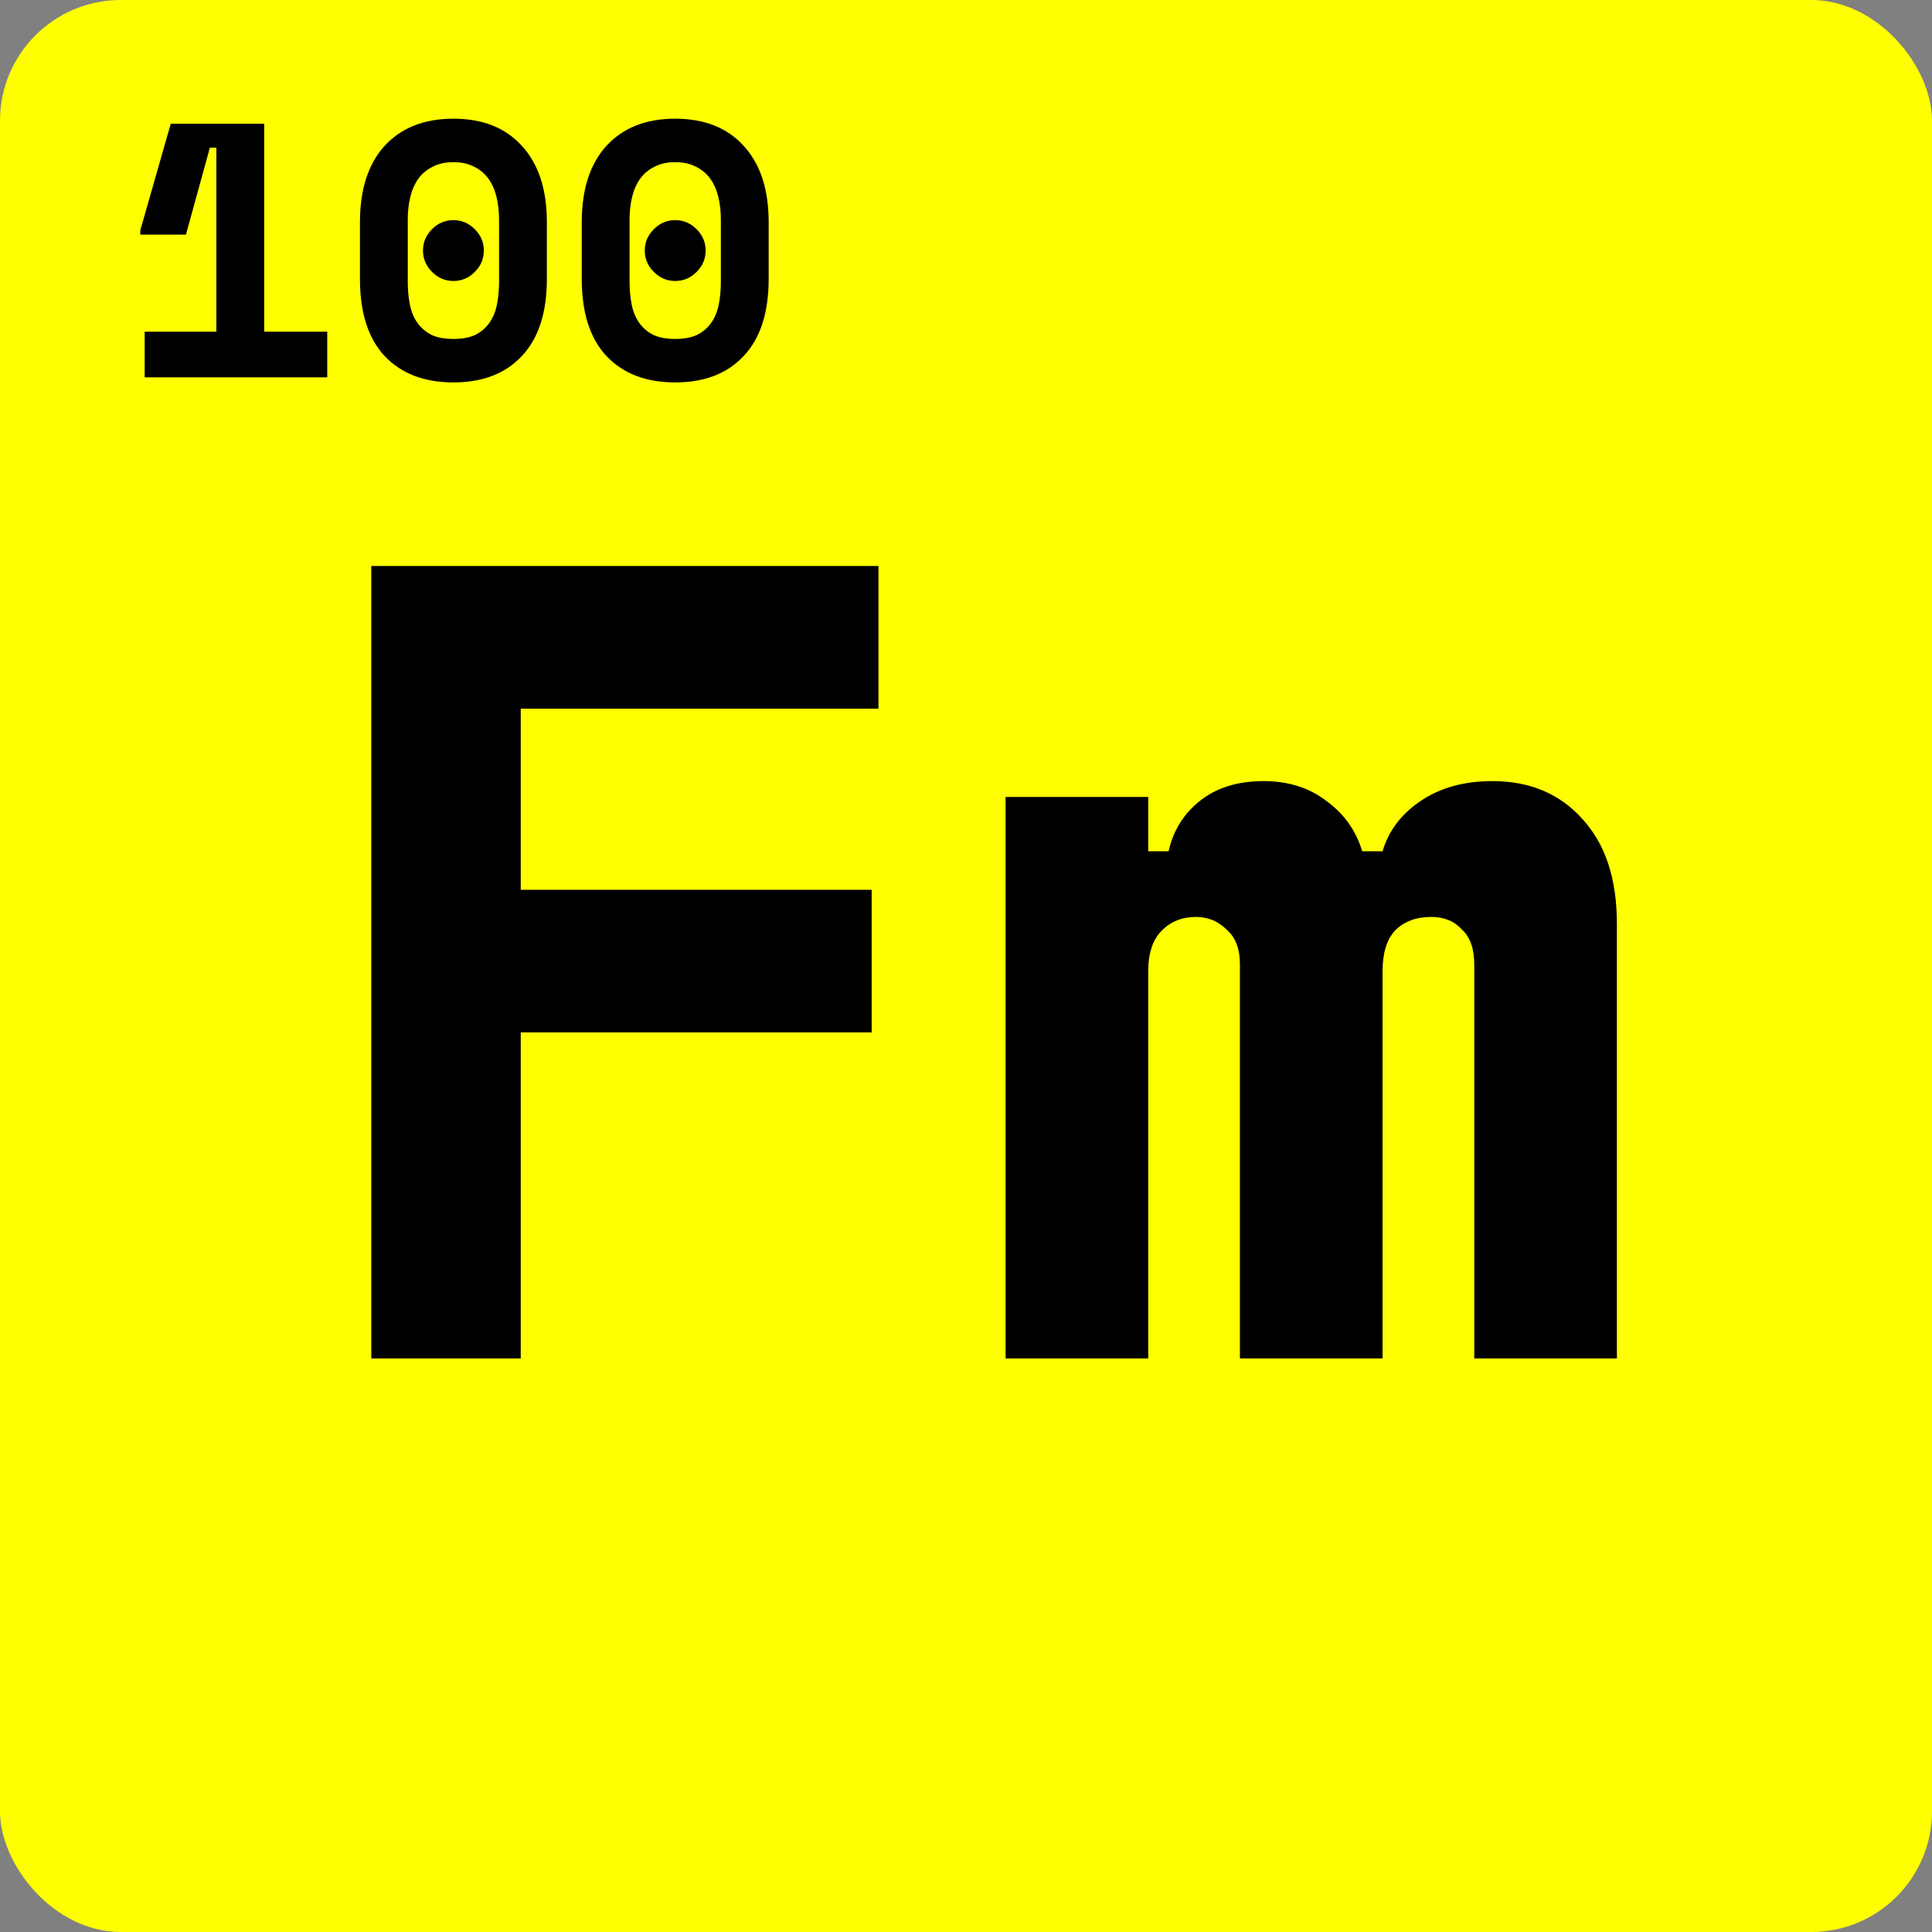 <svg width="256" height="256" viewBox="0 0 256 256" fill="none" xmlns="http://www.w3.org/2000/svg">
<rect x="0" y="0" width="256" height="256" fill="#808080" stroke="none"/>
<rect width="256" height="256" rx="16" fill="#FFFF00"/>
<path d="M49.2 75H116.4V93.9H69V117.9H115.5V136.8H69V180H49.2V75ZM214.246 180H195.346V127.8C195.346 125.7 194.796 124.15 193.696 123.15C192.696 122.05 191.346 121.5 189.646 121.5C187.646 121.5 186.046 122.1 184.846 123.3C183.746 124.5 183.196 126.3 183.196 128.7V180H164.296V127.8C164.296 125.7 163.696 124.15 162.496 123.15C161.396 122.05 160.046 121.5 158.446 121.5C156.646 121.5 155.146 122.1 153.946 123.3C152.746 124.5 152.146 126.3 152.146 128.7V180H133.246V105.6H152.146V112.8H154.846C155.446 110.1 156.796 107.9 158.896 106.2C161.096 104.4 163.946 103.5 167.446 103.5C170.746 103.5 173.546 104.4 175.846 106.2C178.146 107.9 179.696 110.1 180.496 112.8H183.196C183.996 110.1 185.646 107.9 188.146 106.2C190.746 104.4 193.946 103.5 197.746 103.5C202.746 103.5 206.746 105.2 209.746 108.6C212.746 111.9 214.246 116.5 214.246 122.4V180Z" fill="black"/>
<path d="M28.672 43.952V19.568H27.808L24.64 31.088H18.592V30.512L22.624 16.4H35.008V43.952H43.36V50H19.168V43.952H28.672ZM56.047 33.2C56.047 32.112 56.447 31.168 57.247 30.368C58.047 29.568 58.991 29.168 60.079 29.168C61.167 29.168 62.111 29.568 62.911 30.368C63.711 31.168 64.111 32.112 64.111 33.2C64.111 34.288 63.711 35.232 62.911 36.032C62.111 36.832 61.167 37.232 60.079 37.232C58.991 37.232 58.047 36.832 57.247 36.032C56.447 35.232 56.047 34.288 56.047 33.2ZM47.695 29.456C47.695 25.104 48.783 21.728 50.959 19.328C53.167 16.928 56.207 15.728 60.079 15.728C63.951 15.728 66.975 16.928 69.151 19.328C71.359 21.728 72.463 25.104 72.463 29.456V36.944C72.463 41.424 71.359 44.832 69.151 47.168C66.975 49.504 63.951 50.672 60.079 50.672C56.207 50.672 53.167 49.504 50.959 47.168C48.783 44.832 47.695 41.424 47.695 36.944V29.456ZM60.079 44.912C61.231 44.912 62.191 44.736 62.959 44.384C63.727 44 64.351 43.472 64.831 42.8C65.311 42.128 65.647 41.328 65.839 40.4C66.031 39.472 66.127 38.448 66.127 37.328V29.072C66.127 28.016 66.015 27.024 65.791 26.096C65.567 25.168 65.215 24.368 64.735 23.696C64.255 23.024 63.631 22.496 62.863 22.112C62.095 21.696 61.167 21.488 60.079 21.488C58.991 21.488 58.063 21.696 57.295 22.112C56.527 22.496 55.903 23.024 55.423 23.696C54.943 24.368 54.591 25.168 54.367 26.096C54.143 27.024 54.031 28.016 54.031 29.072V37.328C54.031 38.448 54.127 39.472 54.319 40.4C54.511 41.328 54.847 42.128 55.327 42.8C55.807 43.472 56.431 44 57.199 44.384C57.967 44.736 58.927 44.912 60.079 44.912ZM85.437 33.2C85.437 32.112 85.837 31.168 86.637 30.368C87.437 29.568 88.381 29.168 89.469 29.168C90.557 29.168 91.501 29.568 92.301 30.368C93.101 31.168 93.501 32.112 93.501 33.2C93.501 34.288 93.101 35.232 92.301 36.032C91.501 36.832 90.557 37.232 89.469 37.232C88.381 37.232 87.437 36.832 86.637 36.032C85.837 35.232 85.437 34.288 85.437 33.2ZM77.085 29.456C77.085 25.104 78.173 21.728 80.349 19.328C82.557 16.928 85.597 15.728 89.469 15.728C93.341 15.728 96.365 16.928 98.541 19.328C100.749 21.728 101.853 25.104 101.853 29.456V36.944C101.853 41.424 100.749 44.832 98.541 47.168C96.365 49.504 93.341 50.672 89.469 50.672C85.597 50.672 82.557 49.504 80.349 47.168C78.173 44.832 77.085 41.424 77.085 36.944V29.456ZM89.469 44.912C90.621 44.912 91.581 44.736 92.349 44.384C93.117 44 93.741 43.472 94.221 42.8C94.701 42.128 95.037 41.328 95.229 40.4C95.421 39.472 95.517 38.448 95.517 37.328V29.072C95.517 28.016 95.405 27.024 95.181 26.096C94.957 25.168 94.605 24.368 94.125 23.696C93.645 23.024 93.021 22.496 92.253 22.112C91.485 21.696 90.557 21.488 89.469 21.488C88.381 21.488 87.453 21.696 86.685 22.112C85.917 22.496 85.293 23.024 84.813 23.696C84.333 24.368 83.981 25.168 83.757 26.096C83.533 27.024 83.421 28.016 83.421 29.072V37.328C83.421 38.448 83.517 39.472 83.709 40.4C83.901 41.328 84.237 42.128 84.717 42.8C85.197 43.472 85.821 44 86.589 44.384C87.357 44.736 88.317 44.912 89.469 44.912Z" fill="black"/>
</svg>
